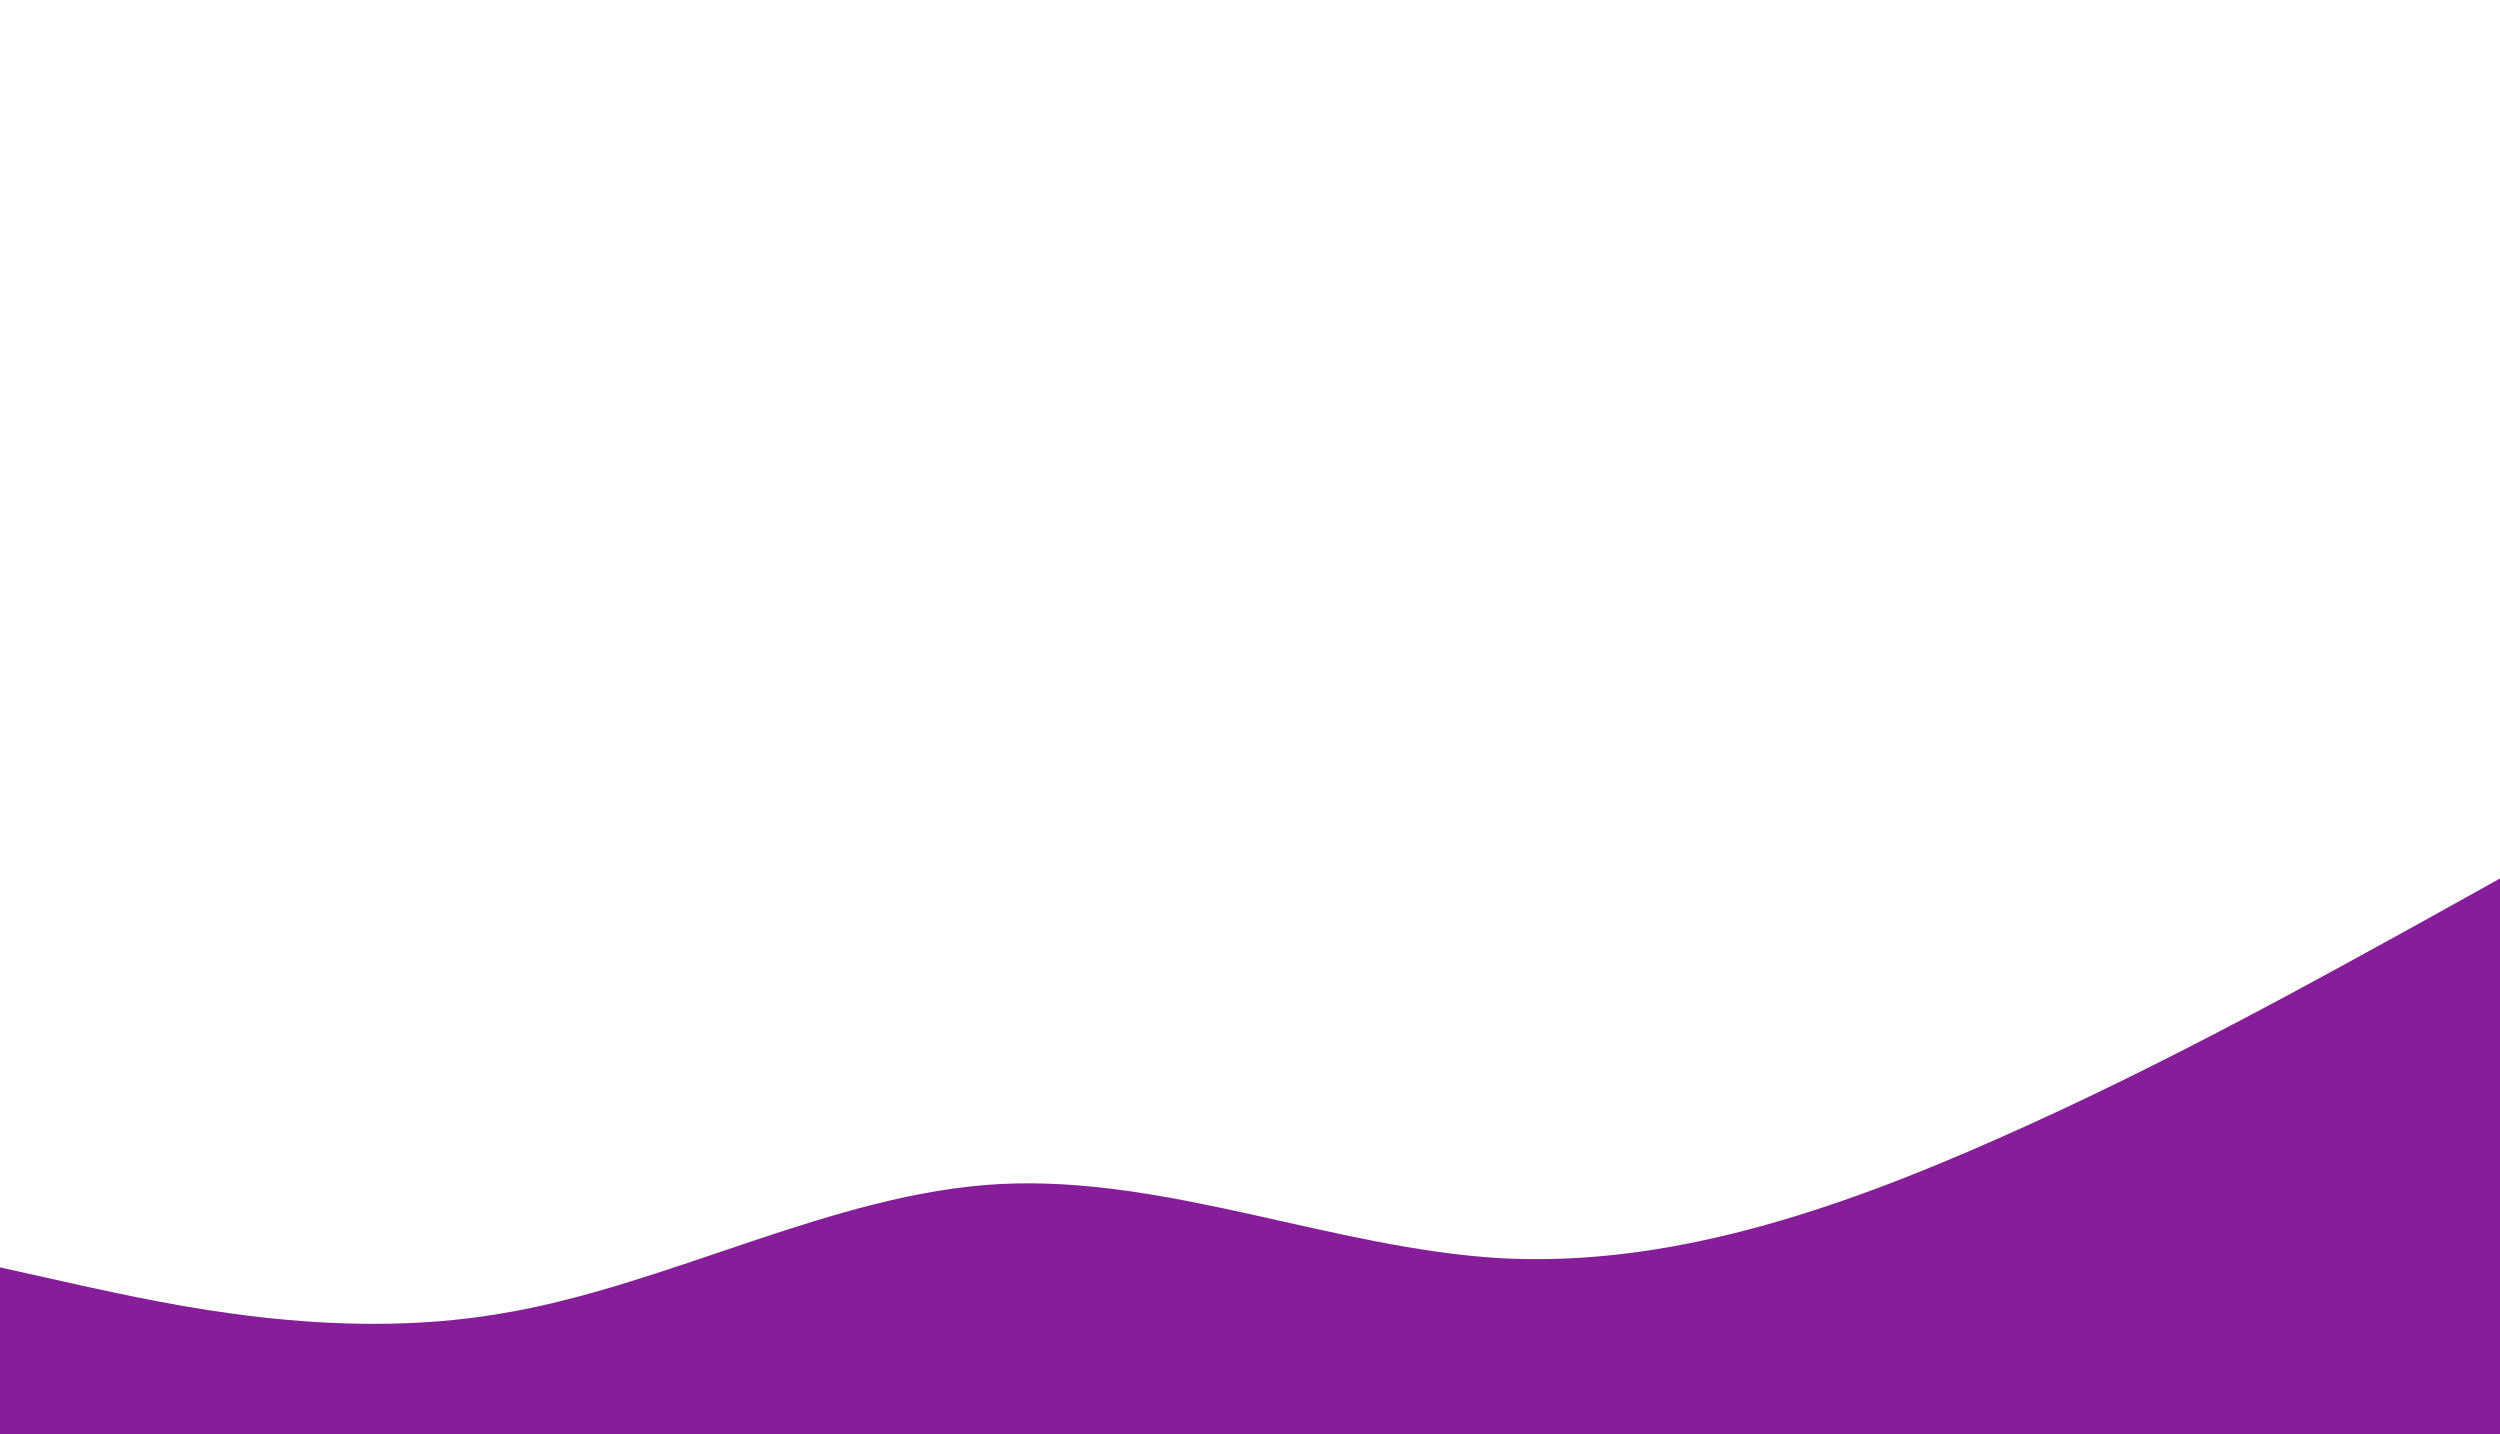<svg  viewBox="0 0 1440 826" fill="none" xmlns="http://www.w3.org/2000/svg">
<path d="M0 730L48 740.7C96 751 192 773 288 756.7C384 741 480 687 576 682C672 677 768 719 864 724.7C960 730 1056 698 1152 655.3C1248 613 1344 559 1392 532.7L1440 506V826H1392C1344 826 1248 826 1152 826C1056 826 960 826 864 826C768 826 672 826 576 826C480 826 384 826 288 826C192 826 96 826 48 826H0V730Z" fill="#871E99"/>
</svg>

